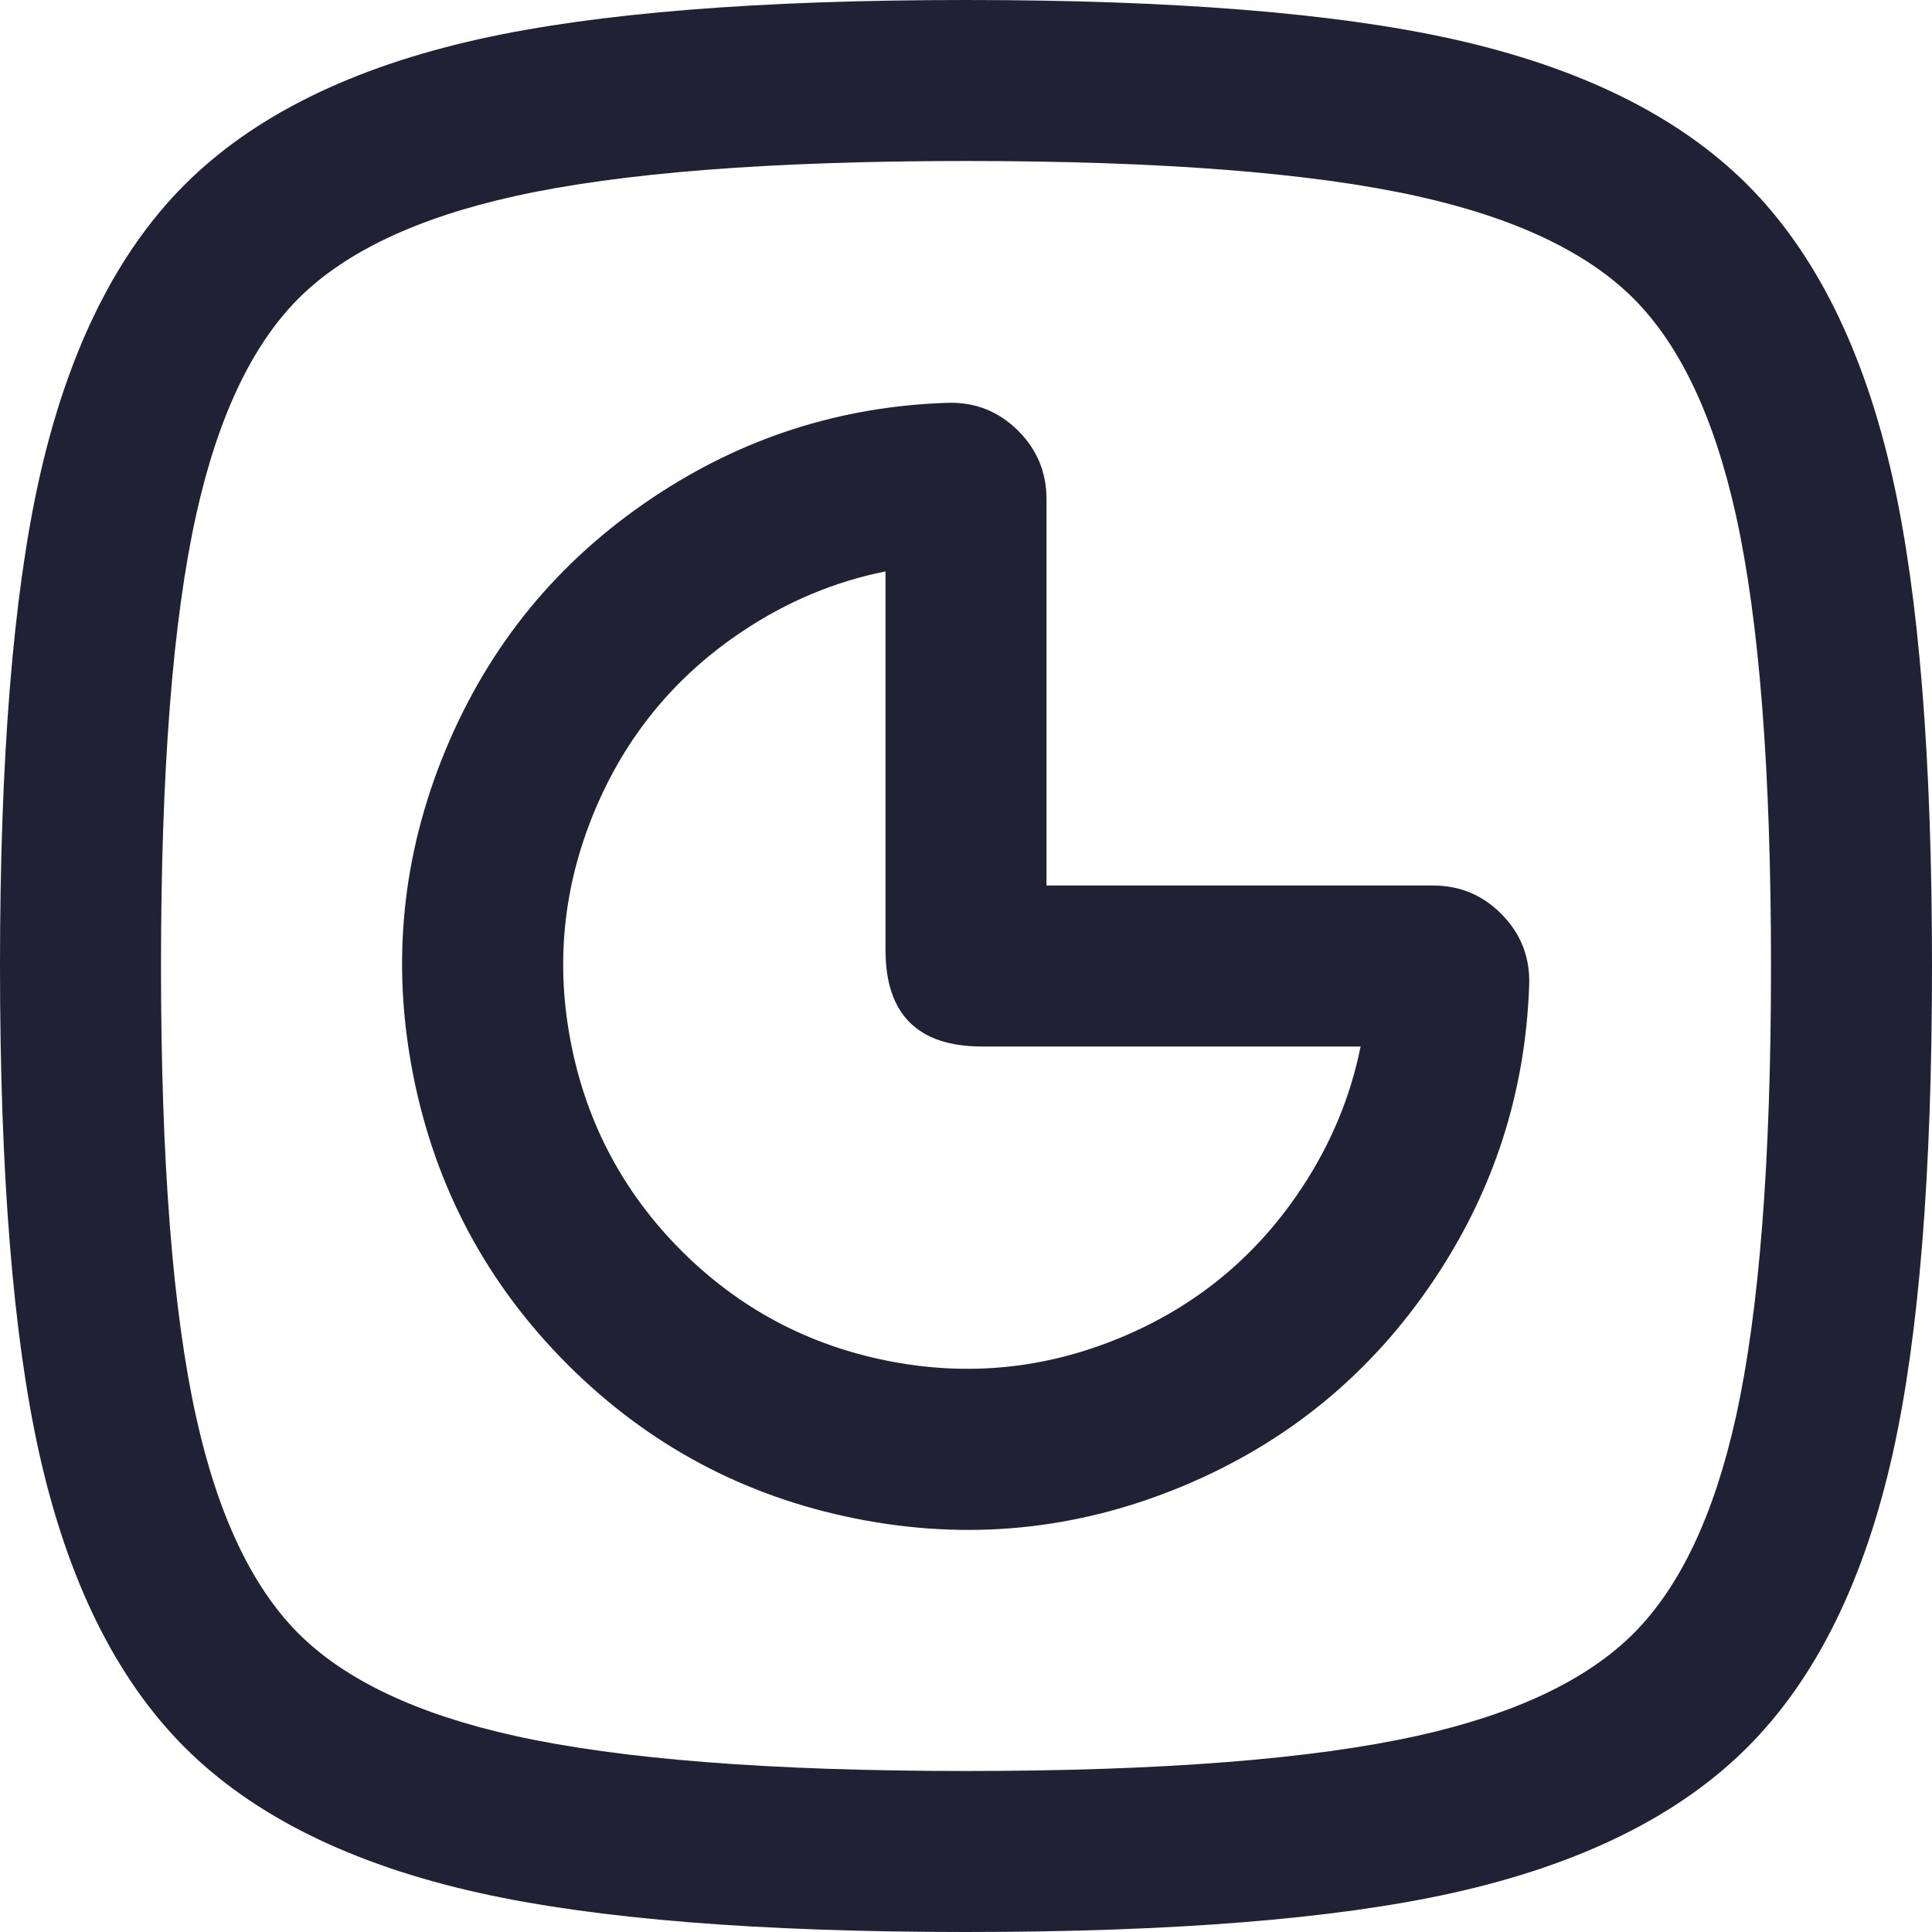 <svg xmlns="http://www.w3.org/2000/svg" width="24" height="24" viewBox="0 0 24 24">
  <defs/>
  <path fill="#212135" d="M0,12 Q0,8.14 0.485,5.956 Q1.015,3.574 2.294,2.294 Q3.574,1.015 5.956,0.485 Q8.14,0 12,0 Q15.86,0 18.044,0.485 Q20.426,1.015 21.706,2.294 Q22.985,3.574 23.515,5.956 Q24,8.14 24,12 Q24,15.86 23.515,18.044 Q22.985,20.427 21.706,21.706 Q20.427,22.985 18.044,23.515 Q15.86,24 12,24 Q8.14,24 5.956,23.515 Q3.574,22.985 2.294,21.706 Q1.015,20.426 0.485,18.044 Q0,15.86 0,12 Z M2,12 Q2,15.64 2.438,17.61 Q2.841,19.424 3.708,20.292 Q4.576,21.159 6.39,21.562 Q8.36,22 12,22 Q15.64,22 17.61,21.562 Q19.424,21.159 20.292,20.292 Q21.159,19.424 21.562,17.61 Q22,15.64 22,12 Q22,8.36 21.562,6.39 Q21.159,4.576 20.292,3.708 Q19.424,2.841 17.61,2.438 Q15.64,2 12,2 Q8.359,2 6.39,2.438 Q4.576,2.841 3.708,3.708 Q2.841,4.576 2.438,6.39 Q2,8.359 2,12 Z"/>
  <path fill="#212135" d="M8.111,6.18 Q9.771,5.07 11.767,5.004 Q12.28,4.987 12.645,5.348 Q13,5.7 13,6.2 L13,11 L17.8,11 Q18.301,11 18.652,11.355 Q19.013,11.72 18.996,12.233 Q18.929,14.229 17.82,15.889 Q16.64,17.655 14.679,18.467 Q12.717,19.28 10.634,18.865 Q8.552,18.451 7.05,16.95 Q5.549,15.448 5.135,13.366 Q4.72,11.283 5.533,9.321 Q6.345,7.359 8.111,6.18 Z M9.222,7.843 Q7.961,8.685 7.381,10.087 Q6.8,11.488 7.096,12.975 Q7.392,14.463 8.464,15.536 Q9.537,16.608 11.024,16.904 Q12.512,17.2 13.913,16.619 Q15.315,16.039 16.157,14.778 Q16.712,13.947 16.902,13 L12.2,13 Q11,13 11,11.8 L11,7.098 Q10.052,7.288 9.222,7.843 Z"/>
</svg>

